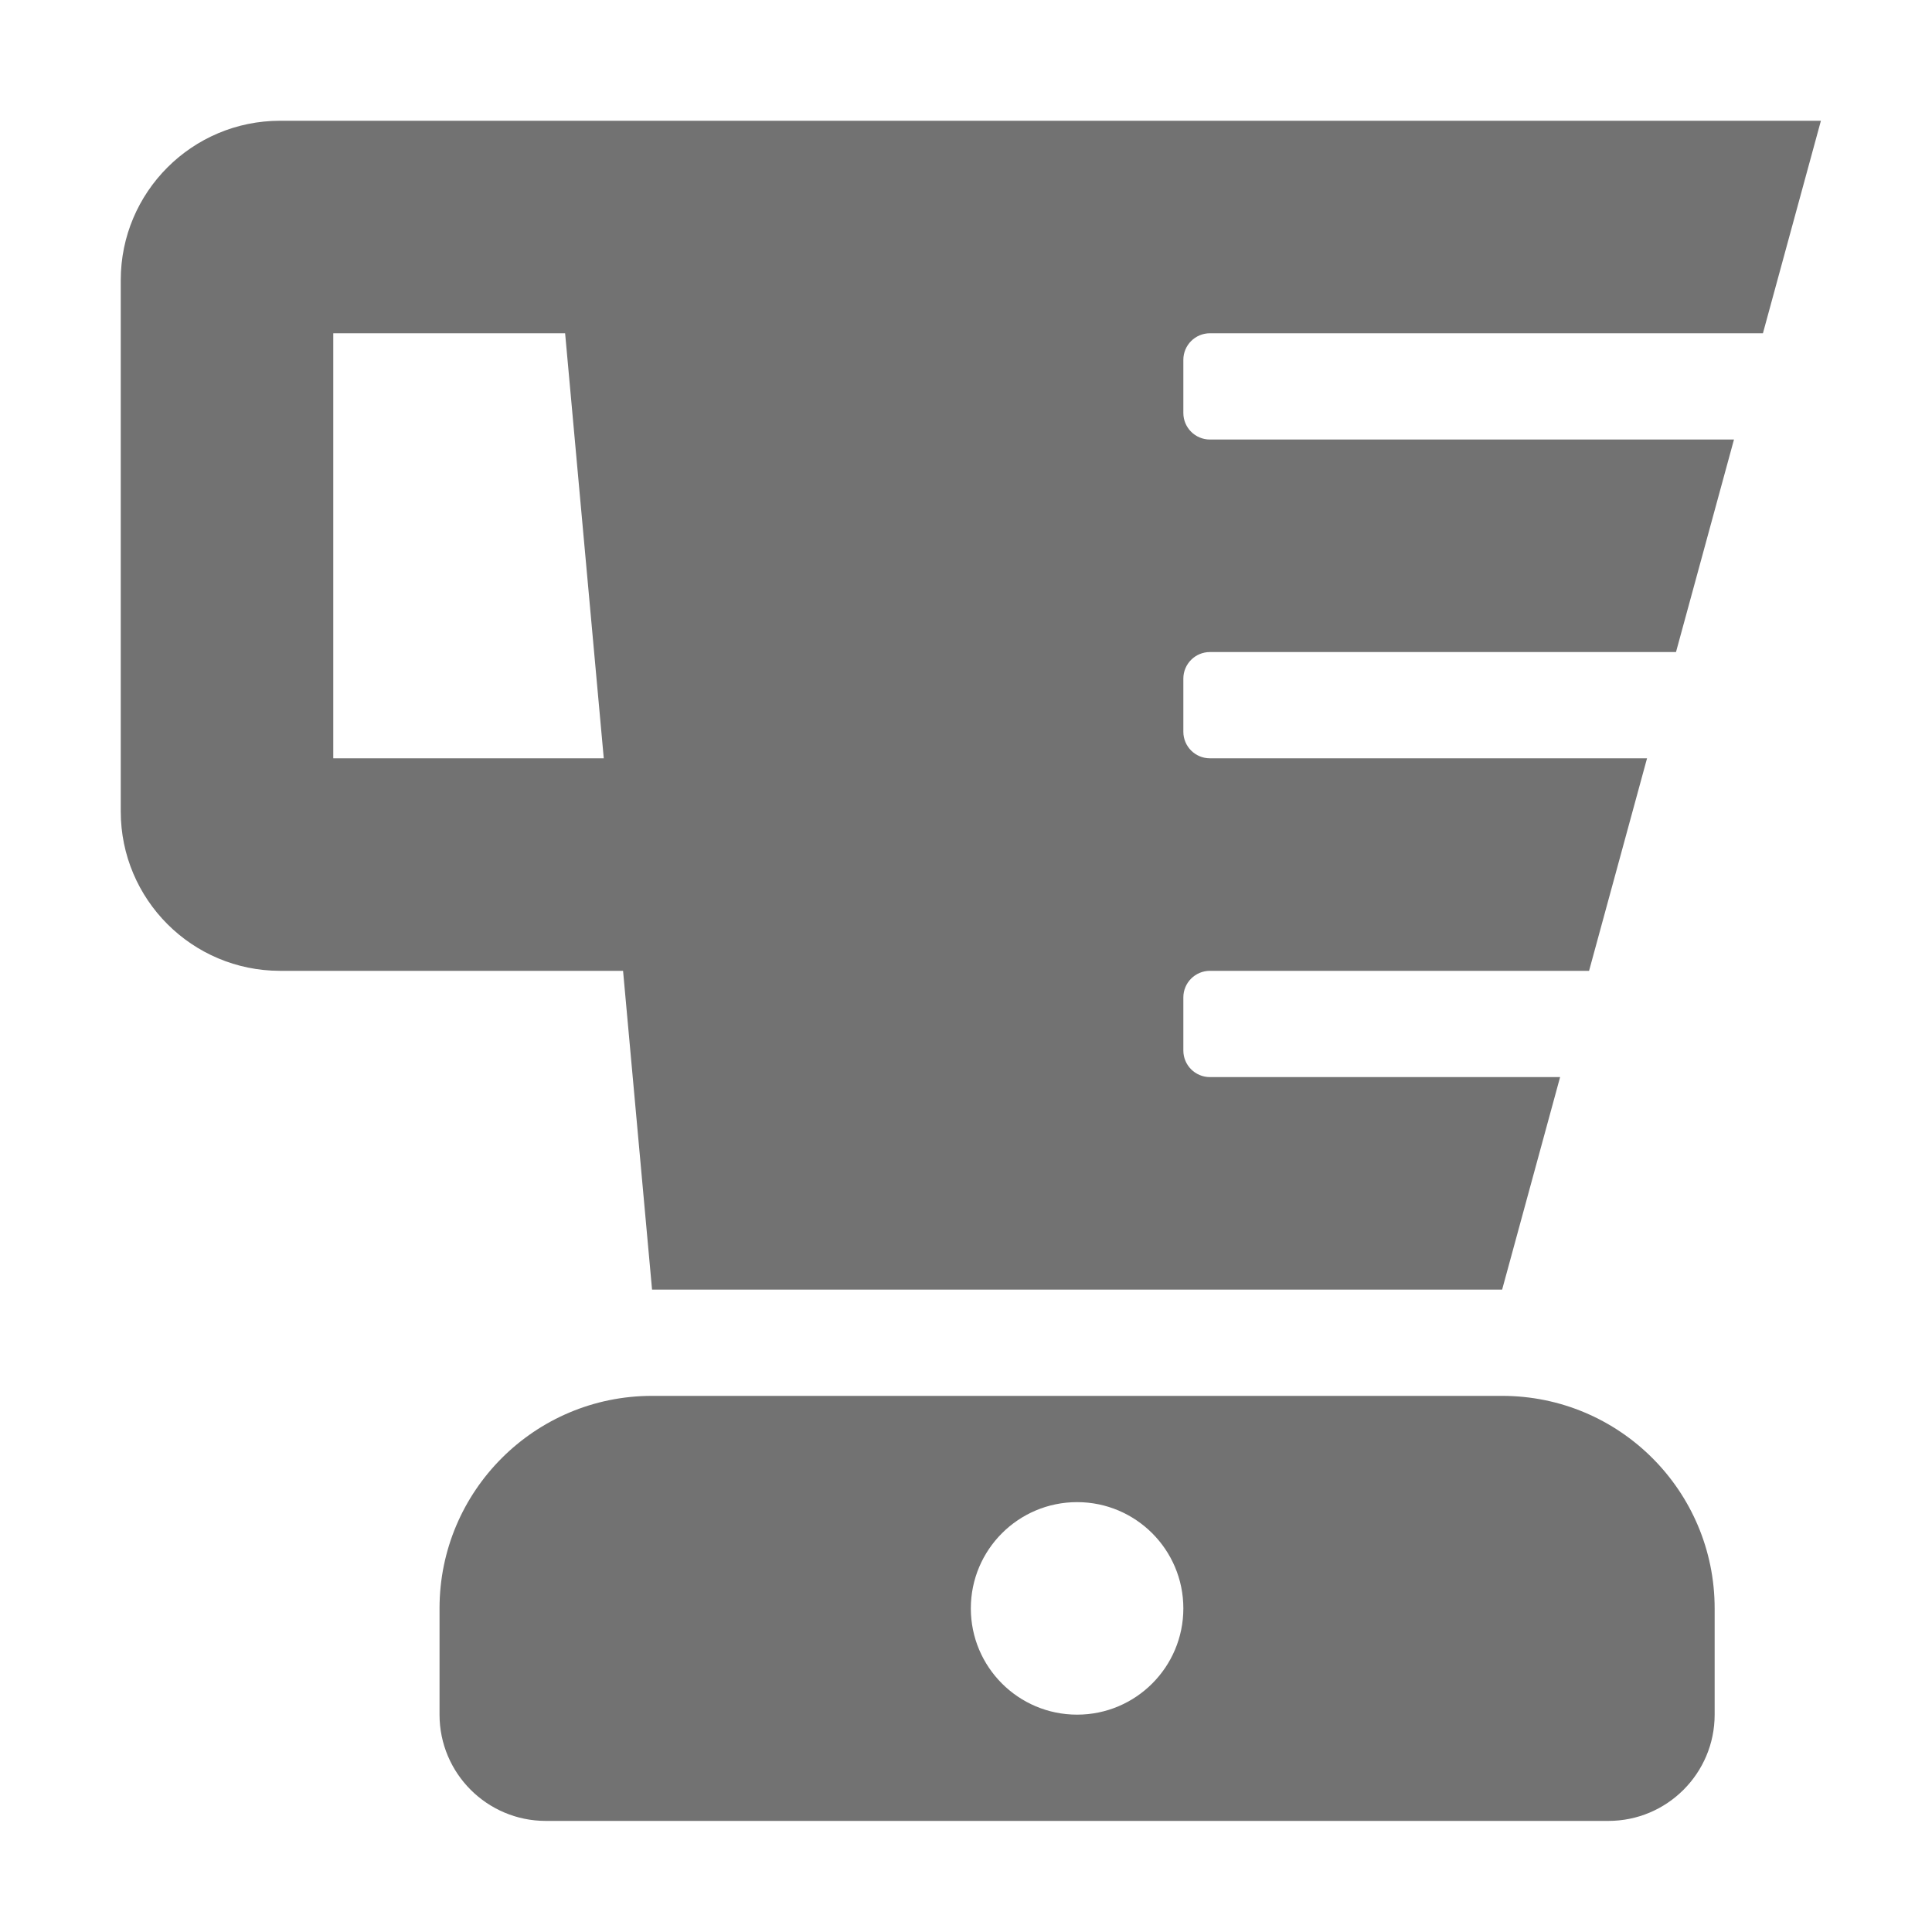 ﻿<?xml version='1.0' encoding='UTF-8'?>
<svg viewBox="-2 -2 32 32" xmlns="http://www.w3.org/2000/svg">
  <g transform="matrix(0.055, 0, 0, 0.055, 0, 0)">
    <path d="M416, 384L160, 384C124.65, 384 96, 412.65 96, 448L96, 480C96, 497.67 110.33, 512 128, 512L448, 512C465.67, 512 480, 497.67 480, 480L480, 448C480, 412.65 451.35, 384 416, 384zM288, 480C270.33, 480 256, 465.67 256, 448C256, 430.33 270.33, 416 288, 416C305.67, 416 320, 430.33 320, 448C320, 465.67 305.67, 480 288, 480zM328, 64L494.54, 64L512, 0L48, 0C21.49, 0 0, 21.49 0, 48L0, 208C0, 234.51 21.49, 256 48, 256L151.27, 256L160, 352L416, 352L433.46, 288L328, 288C323.58, 288 320, 284.42 320, 280L320, 264C320, 259.58 323.58, 256 328, 256L442.18, 256L459.64, 192L328, 192C323.58, 192 320, 188.42 320, 184L320, 168C320, 163.58 323.58, 160 328, 160L468.36, 160L485.82, 96L328, 96C323.58, 96 320, 92.42 320, 88L320, 72C320, 67.58 323.58, 64 328, 64zM64, 192L64, 64L133.82, 64L145.46, 192L64, 192z" fill="#727272" fill-opacity="1" class="Black" />
  </g>
</svg>